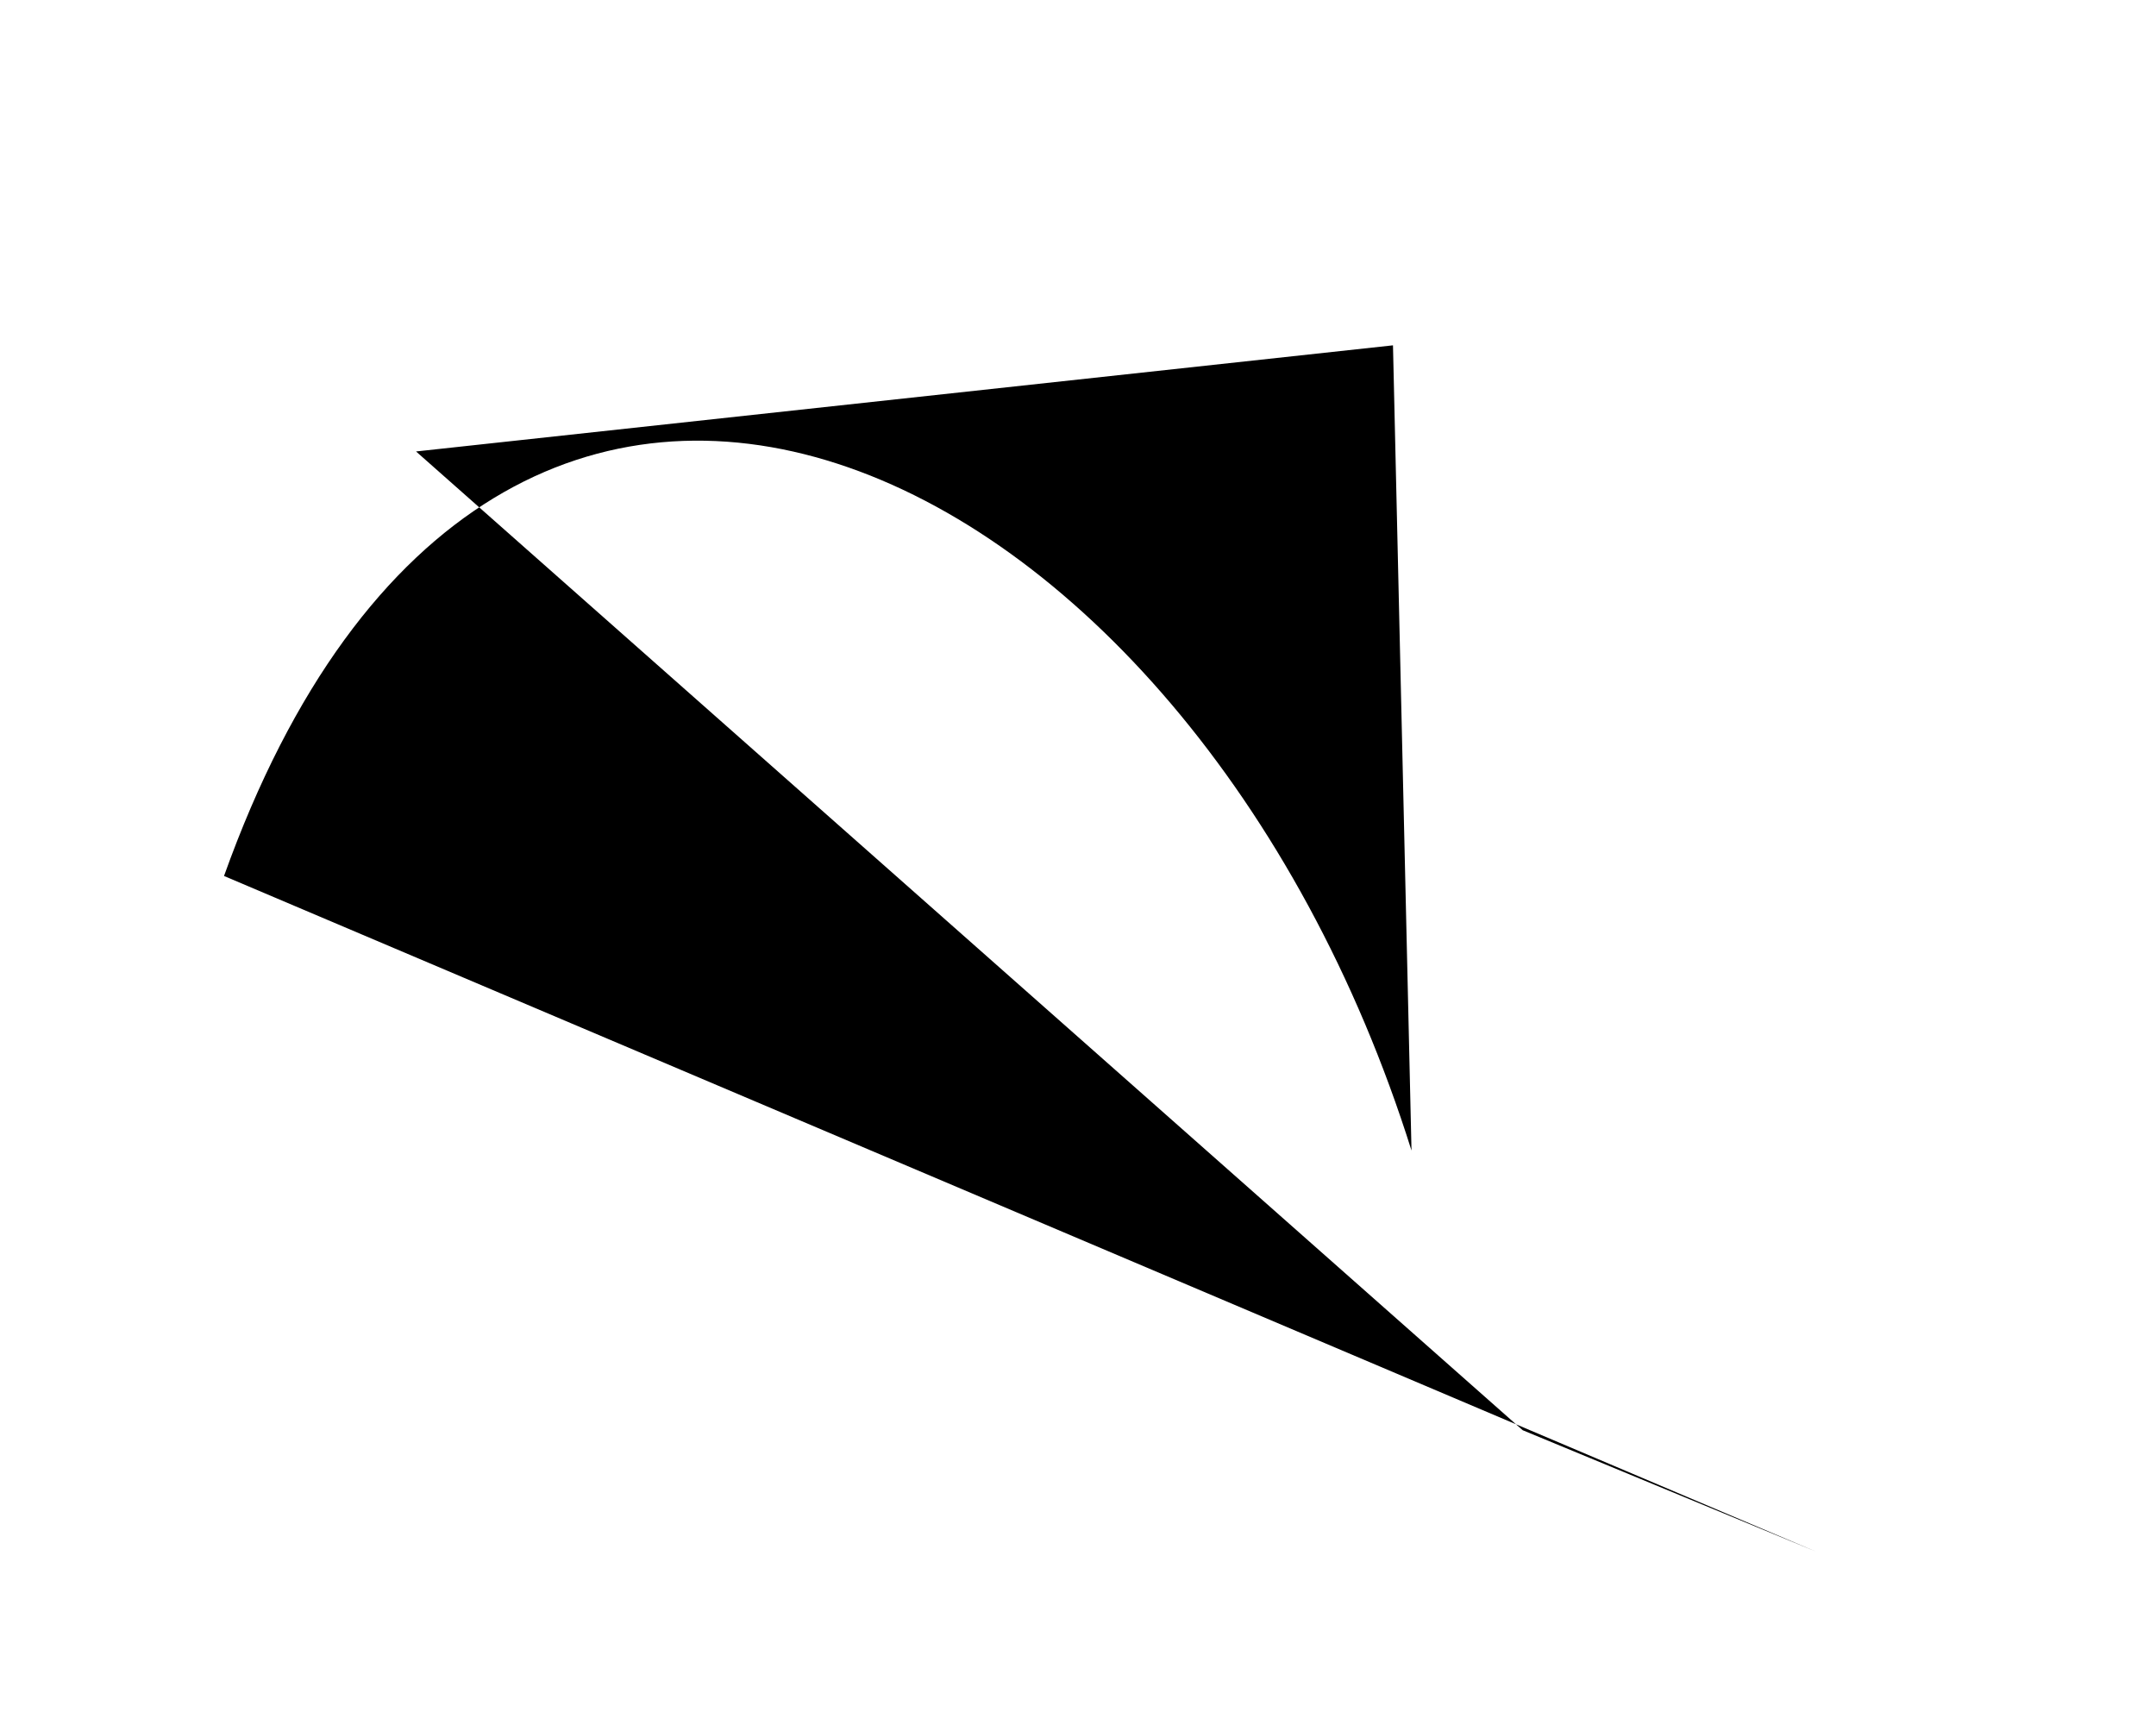 <?xml version="1.0" encoding="utf-8" ?>
<svg baseProfile="tiny" height="1024" version="1.2" width="1280" xmlns="http://www.w3.org/2000/svg" xmlns:ev="http://www.w3.org/2001/xml-events" xmlns:xlink="http://www.w3.org/1999/xlink"><defs /><path d="M 827 205 L 838 683 C 707 266 295 67 133 520 L 1078 921 T 904 849 L 247 268" /></svg>